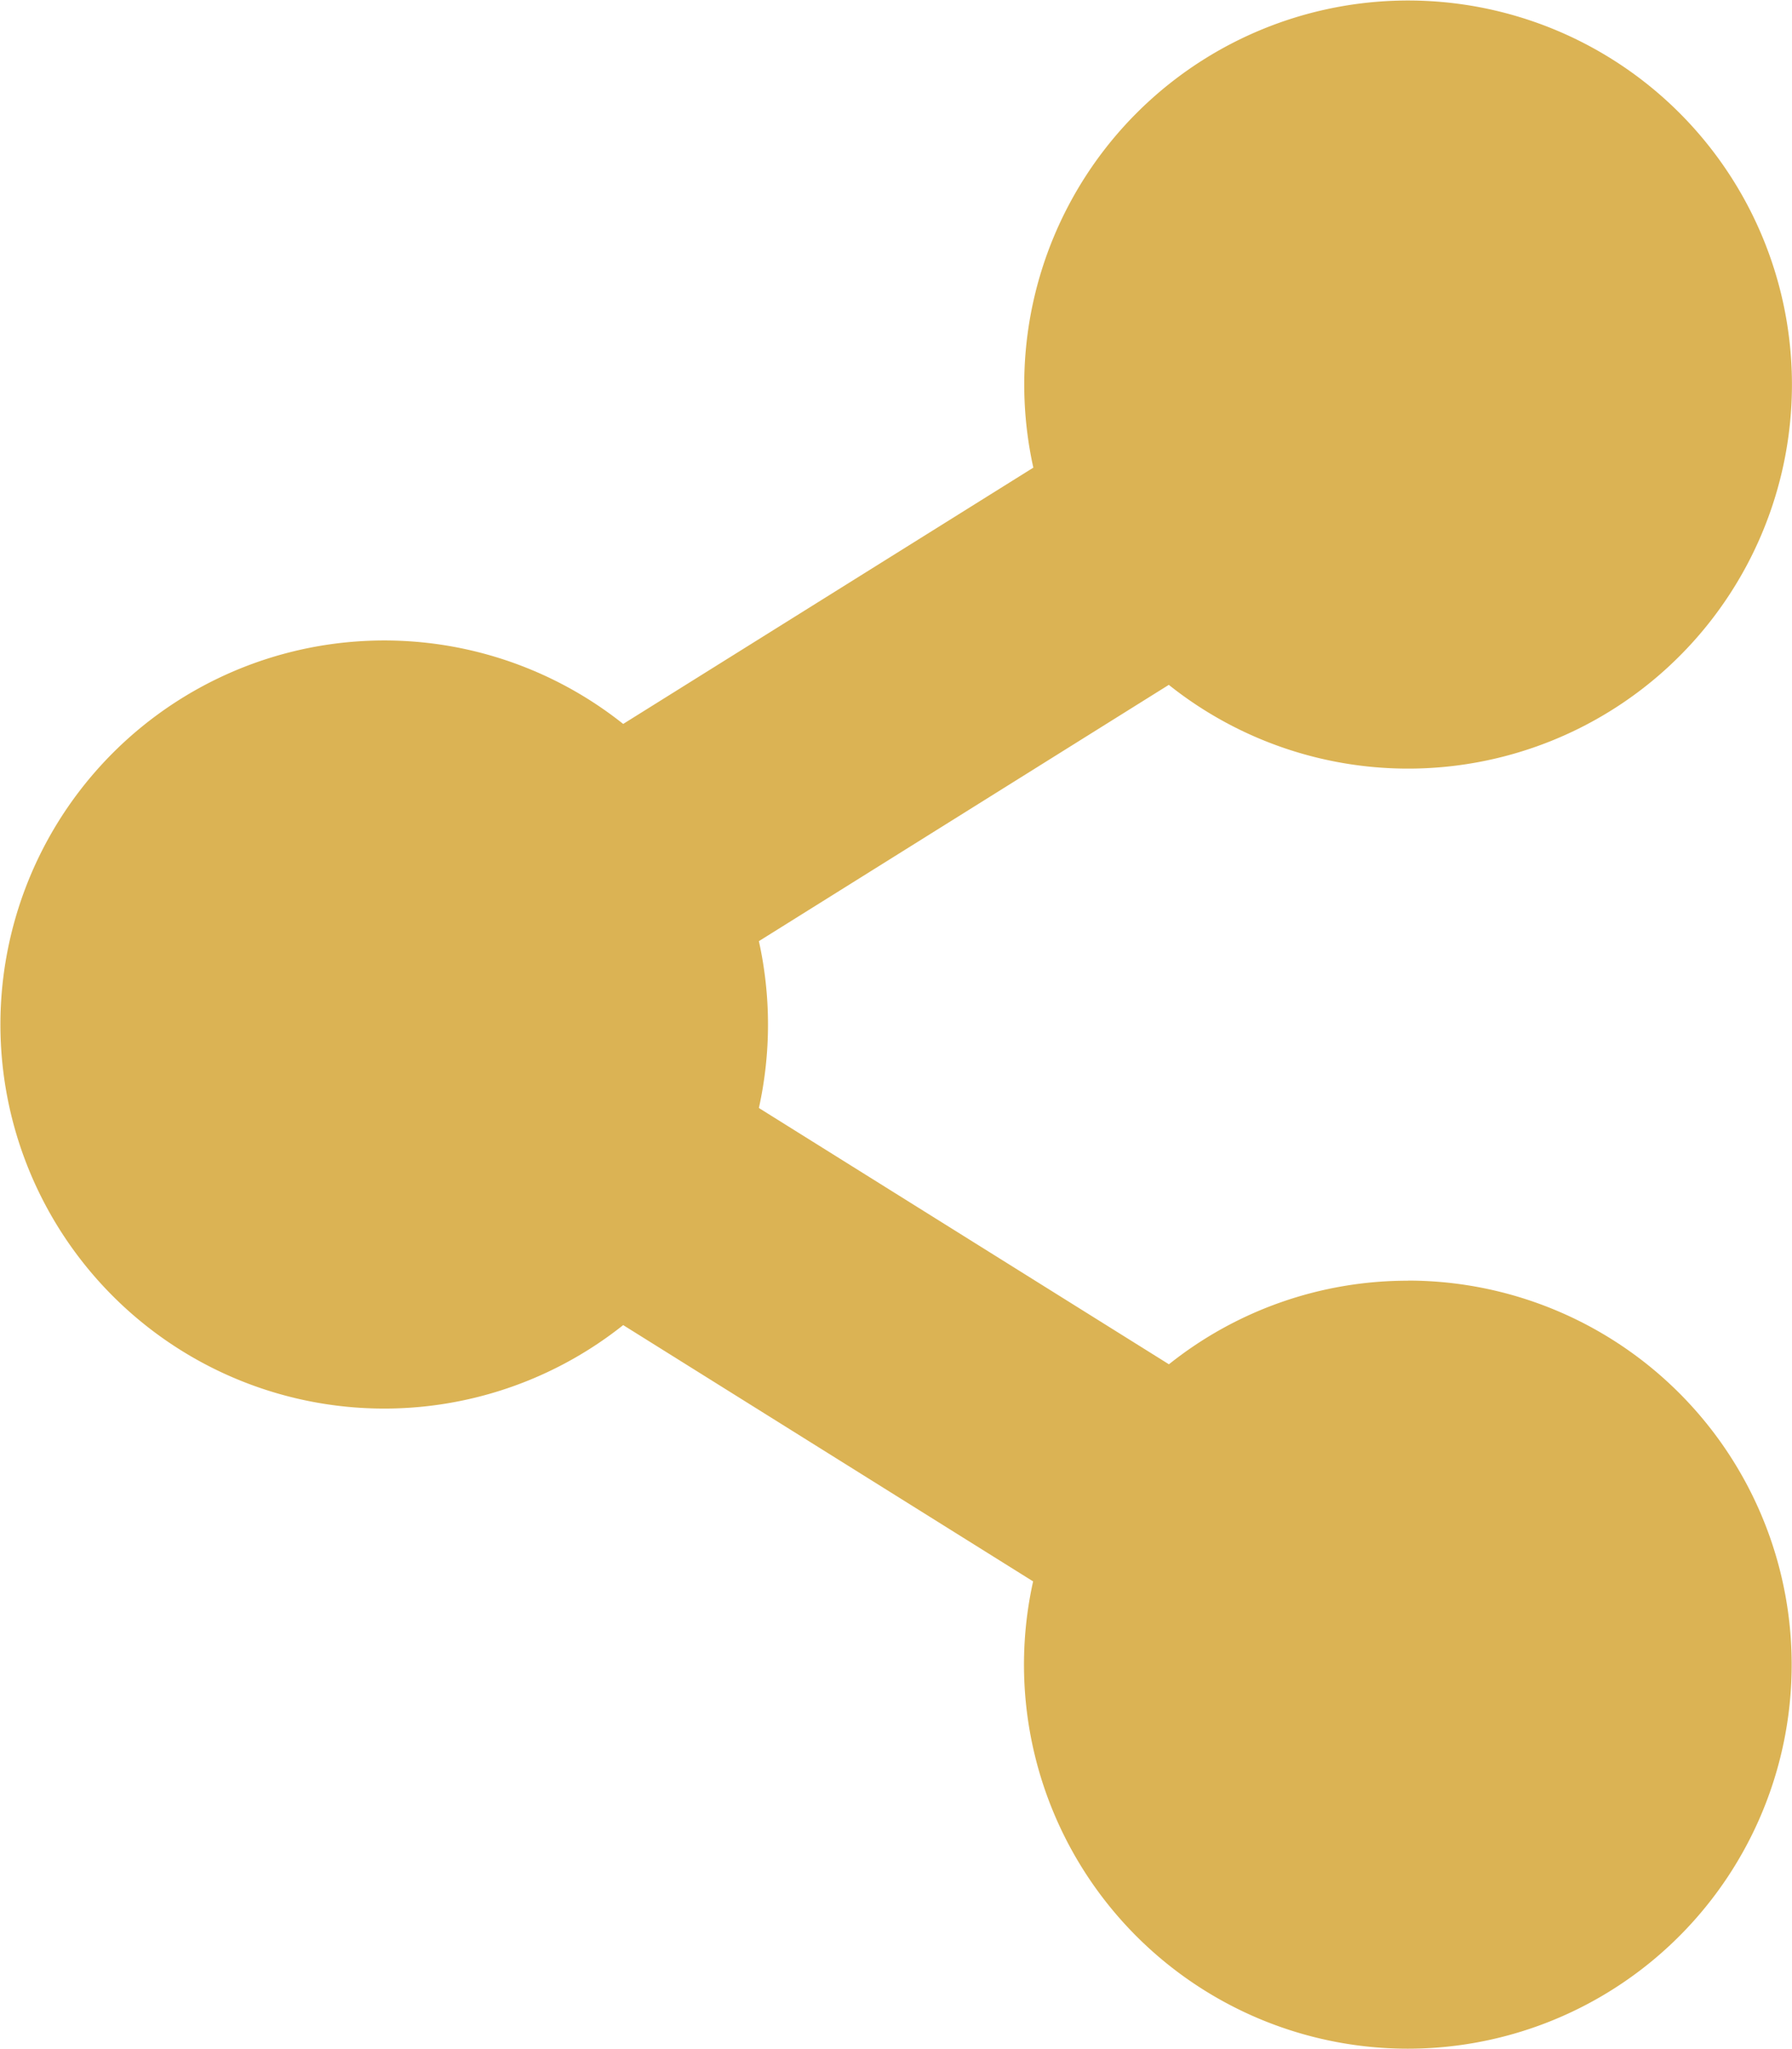 <svg xmlns="http://www.w3.org/2000/svg" width="15.873" height="18.141" viewBox="0 0 15.873 18.141">
  <path id="Icon_awesome-share-alt" data-name="Icon awesome-share-alt" d="M12.472,11.338a3.387,3.387,0,0,0-2.118.74L6.722,9.809a3.421,3.421,0,0,0,0-1.477l3.631-2.269a3.4,3.4,0,1,0-1.2-1.923L5.52,6.409a3.4,3.4,0,1,0,0,5.322L9.151,14a3.4,3.4,0,1,0,3.321-2.663Z" fill="#dbb354"/>
</svg>
